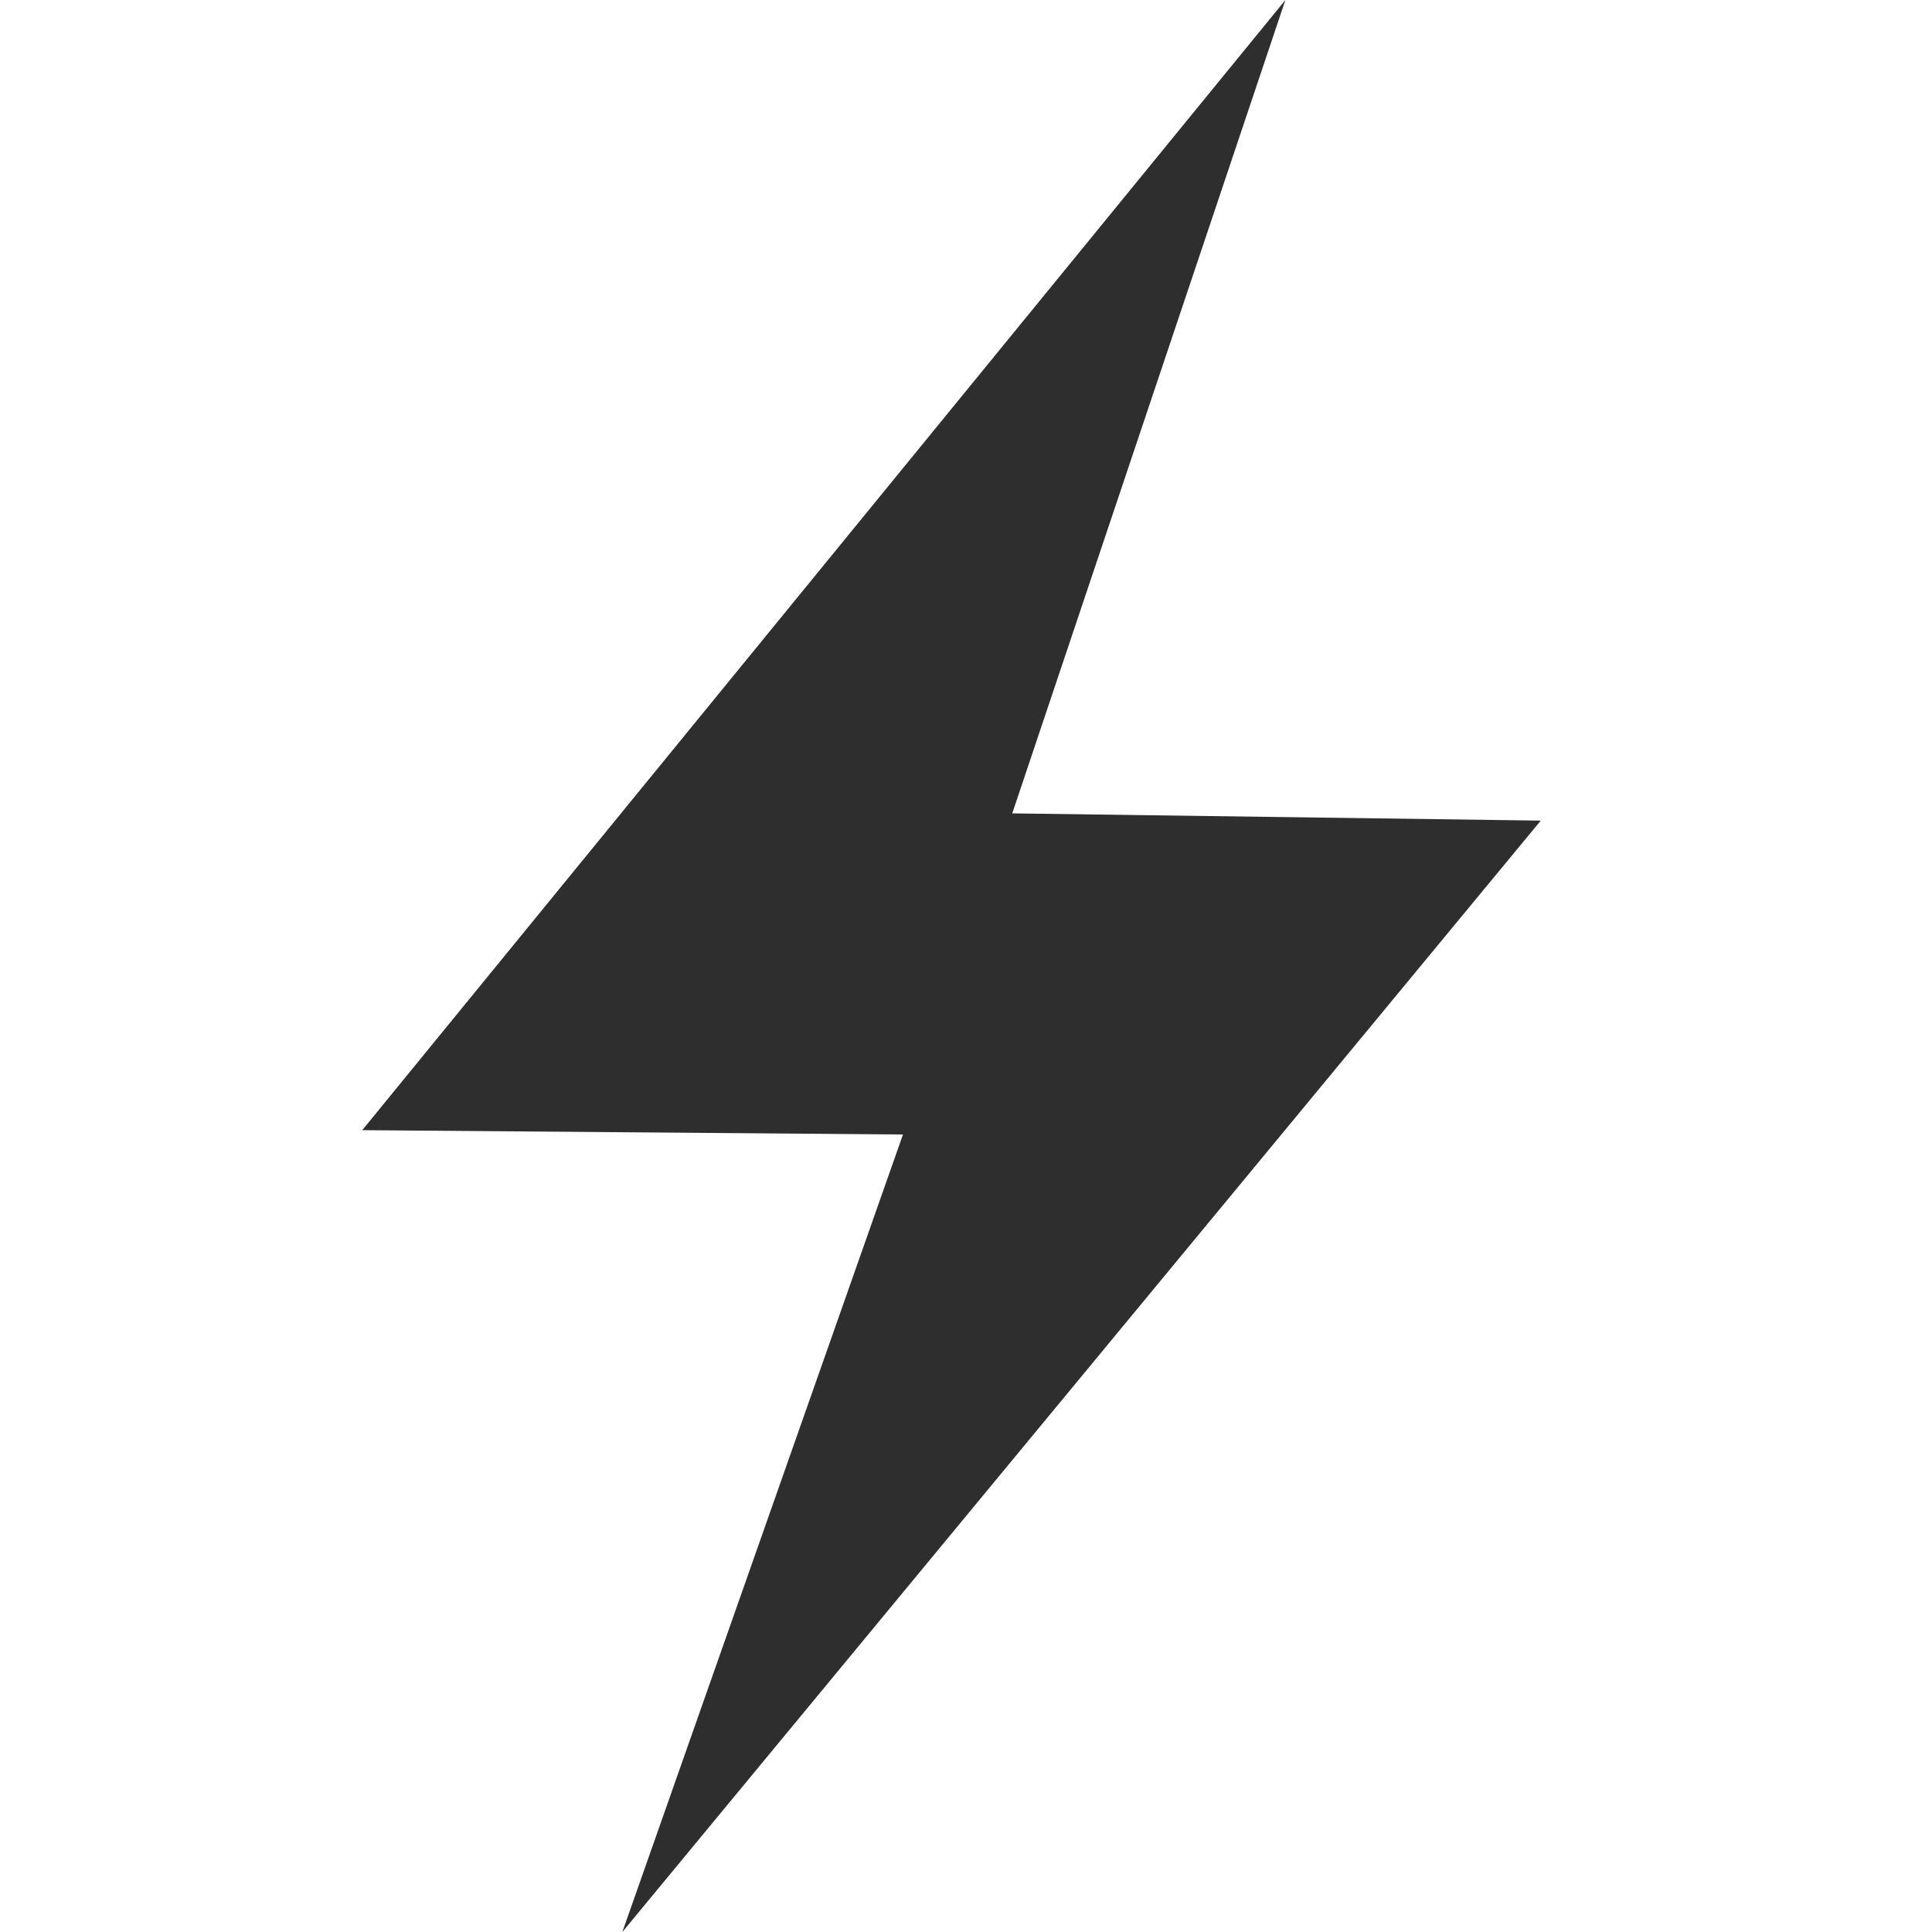 <svg xmlns="http://www.w3.org/2000/svg" width="32" height="32" viewBox="0 0 32 32"><polygon fill="#2E2E2E" fill-rule="evenodd" points="21.29 0 6 18.719 14.956 18.791 10.308 32 25.52 13.592 16.766 13.472"/></svg>